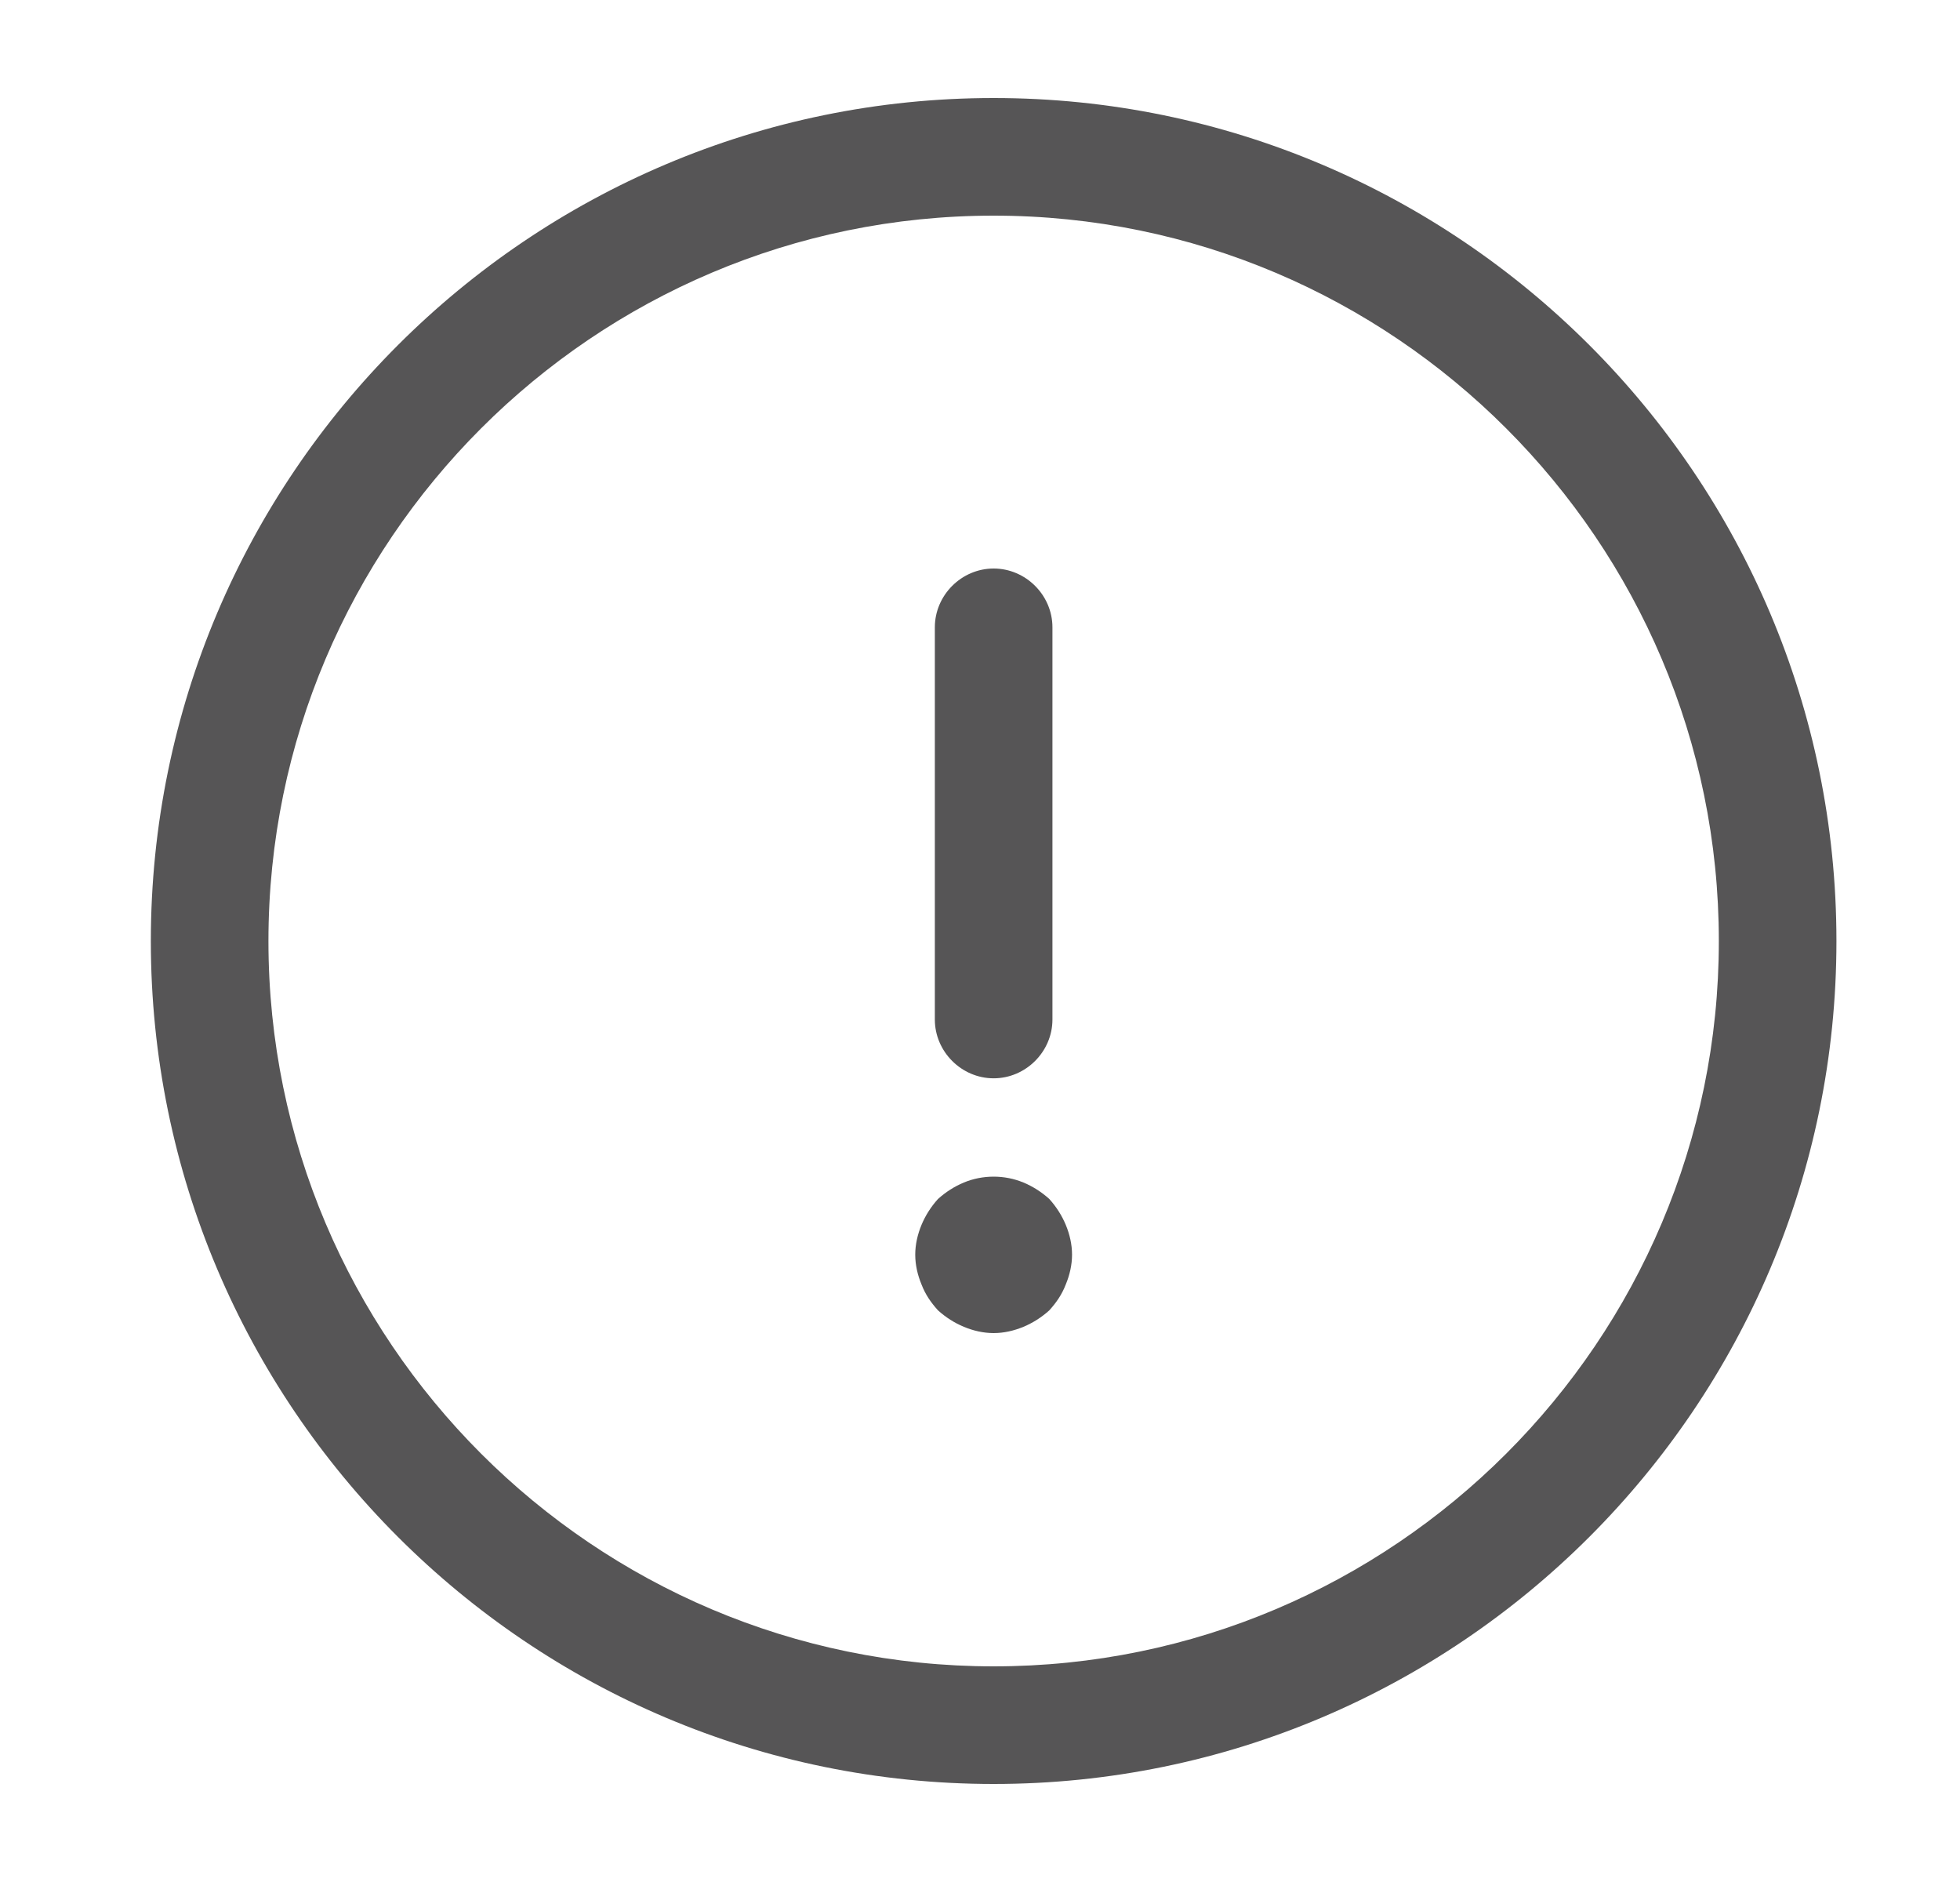 <svg width="25" height="24" viewBox="0 0 25 24" fill="none" xmlns="http://www.w3.org/2000/svg">
<path d="M12.674 22.75C6.744 22.75 1.924 17.93 1.924 12.001C1.924 6.07 6.744 1.25 12.674 1.25C18.604 1.25 23.424 6.07 23.424 12.001C23.424 17.93 18.604 22.75 12.674 22.75ZM12.674 2.75C7.574 2.75 3.424 6.9 3.424 12.001C3.424 17.101 7.574 21.25 12.674 21.25C17.774 21.25 21.924 17.101 21.924 12.001C21.924 6.9 17.774 2.75 12.674 2.75Z" fill="#565556"/>
<path d="M12.674 13.751C12.264 13.751 11.924 13.411 11.924 13.001V8C11.924 7.59 12.264 7.25 12.674 7.25C13.084 7.25 13.424 7.59 13.424 8V13.001C13.424 13.411 13.084 13.751 12.674 13.751Z" fill="#565556"/>
<path d="M12.674 17C12.544 17 12.414 16.97 12.294 16.92C12.174 16.87 12.064 16.8 11.964 16.71C11.874 16.61 11.804 16.51 11.754 16.38C11.704 16.26 11.674 16.13 11.674 16C11.674 15.87 11.704 15.74 11.754 15.62C11.804 15.5 11.874 15.39 11.964 15.29C12.064 15.2 12.174 15.13 12.294 15.08C12.534 14.98 12.814 14.98 13.054 15.08C13.174 15.13 13.284 15.2 13.384 15.29C13.474 15.39 13.544 15.5 13.594 15.62C13.644 15.74 13.674 15.87 13.674 16C13.674 16.13 13.644 16.26 13.594 16.38C13.544 16.51 13.474 16.61 13.384 16.71C13.284 16.8 13.174 16.87 13.054 16.92C12.934 16.97 12.804 17 12.674 17Z" fill="#565556"/>
</svg>
